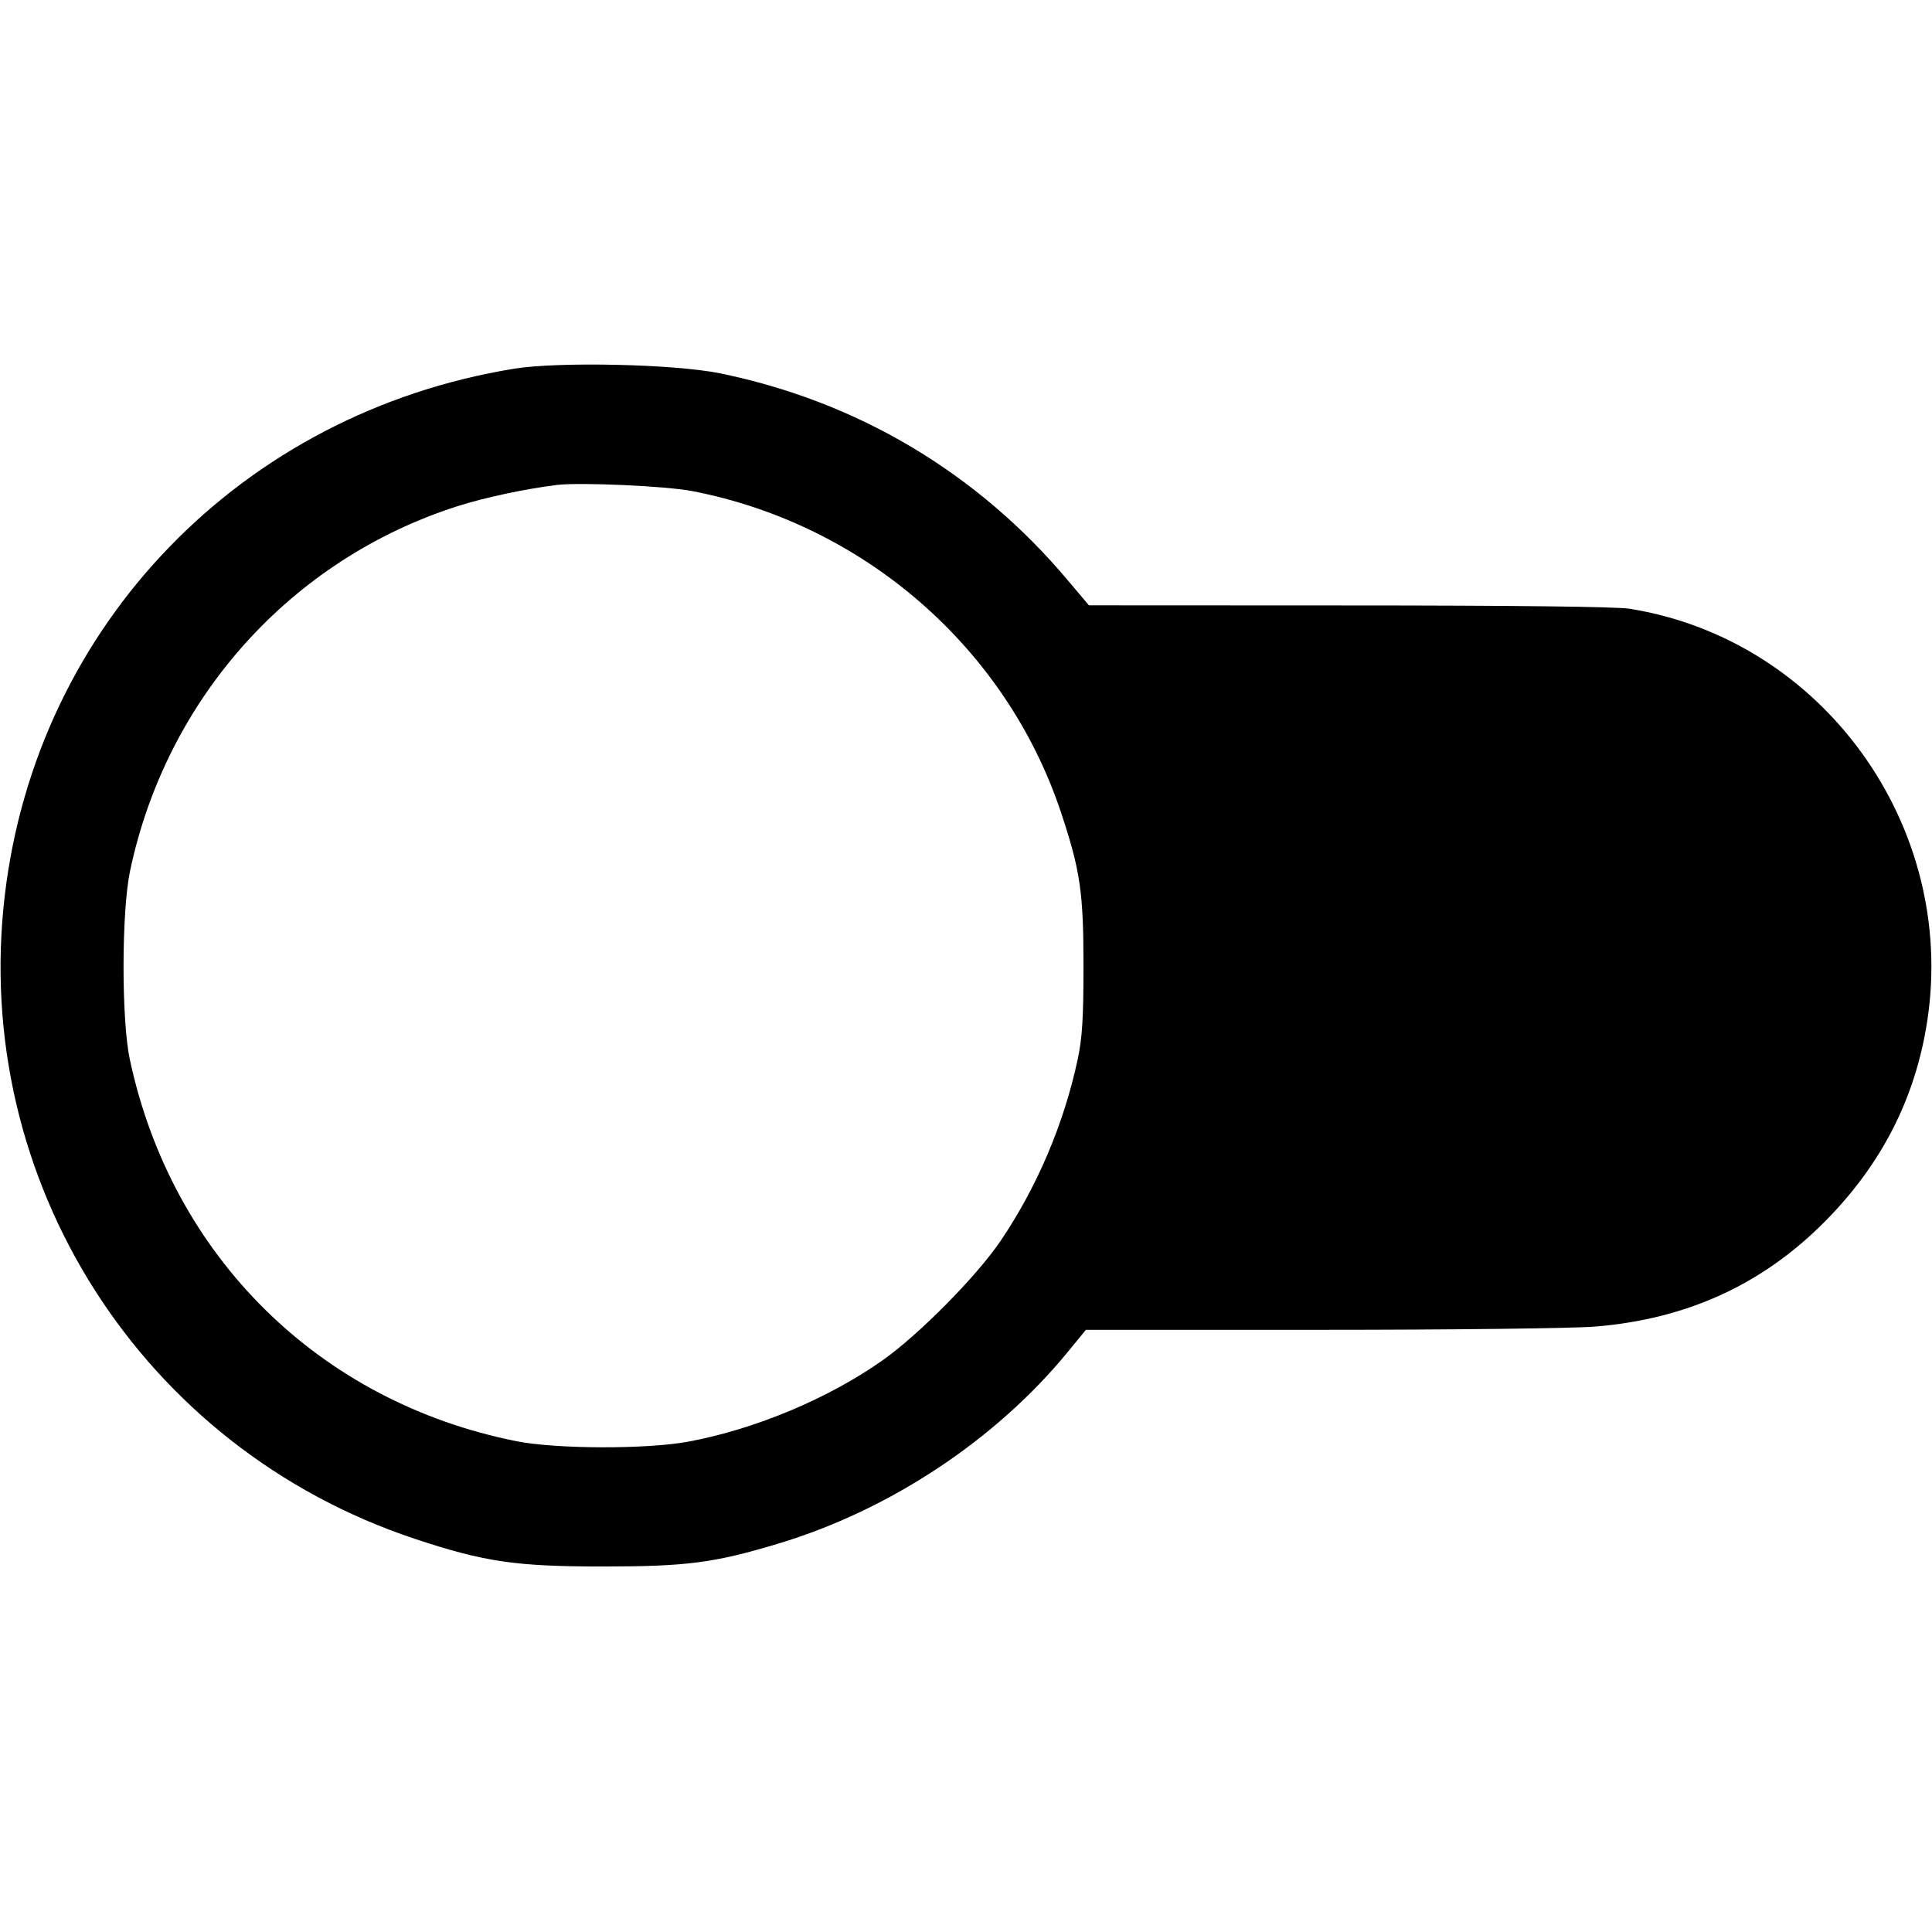 <svg width="1em" height="1em" viewBox="0 0 16 16" class="bi bi-toggle2-off" fill="currentColor" xmlns="http://www.w3.org/2000/svg"><path d="M4.261 3.053 C 2.003 3.418,0.305 5.172,0.040 7.413 C -0.241 9.776,1.174 11.995,3.439 12.745 C 4.010 12.935,4.273 12.973,4.987 12.973 C 5.688 12.973,5.913 12.944,6.447 12.783 C 7.368 12.506,8.249 11.922,8.843 11.196 L 8.993 11.013 10.943 11.013 C 12.016 11.013,13.037 11.001,13.213 10.986 C 13.963 10.924,14.582 10.644,15.095 10.134 C 15.576 9.657,15.863 9.099,15.961 8.453 C 16.207 6.837,15.092 5.295,13.493 5.041 C 13.385 5.024,12.517 5.014,11.169 5.014 L 9.018 5.013 8.844 4.807 C 8.096 3.916,7.099 3.323,5.959 3.091 C 5.583 3.015,4.629 2.994,4.261 3.053 M5.733 4.067 C 7.159 4.343,8.334 5.368,8.787 6.729 C 8.947 7.210,8.973 7.392,8.973 8.000 C 8.973 8.427,8.963 8.596,8.925 8.773 C 8.811 9.307,8.588 9.832,8.284 10.280 C 8.086 10.571,7.614 11.049,7.314 11.262 C 6.866 11.580,6.255 11.836,5.701 11.939 C 5.357 12.003,4.610 12.001,4.280 11.936 C 2.646 11.612,1.423 10.406,1.075 8.773 C 1.005 8.445,1.006 7.551,1.077 7.213 C 1.378 5.782,2.409 4.633,3.789 4.192 C 4.014 4.120,4.353 4.048,4.613 4.016 C 4.807 3.993,5.515 4.025,5.733 4.067 " stroke="none" fill="black" fill-rule="evenodd"></path></svg>